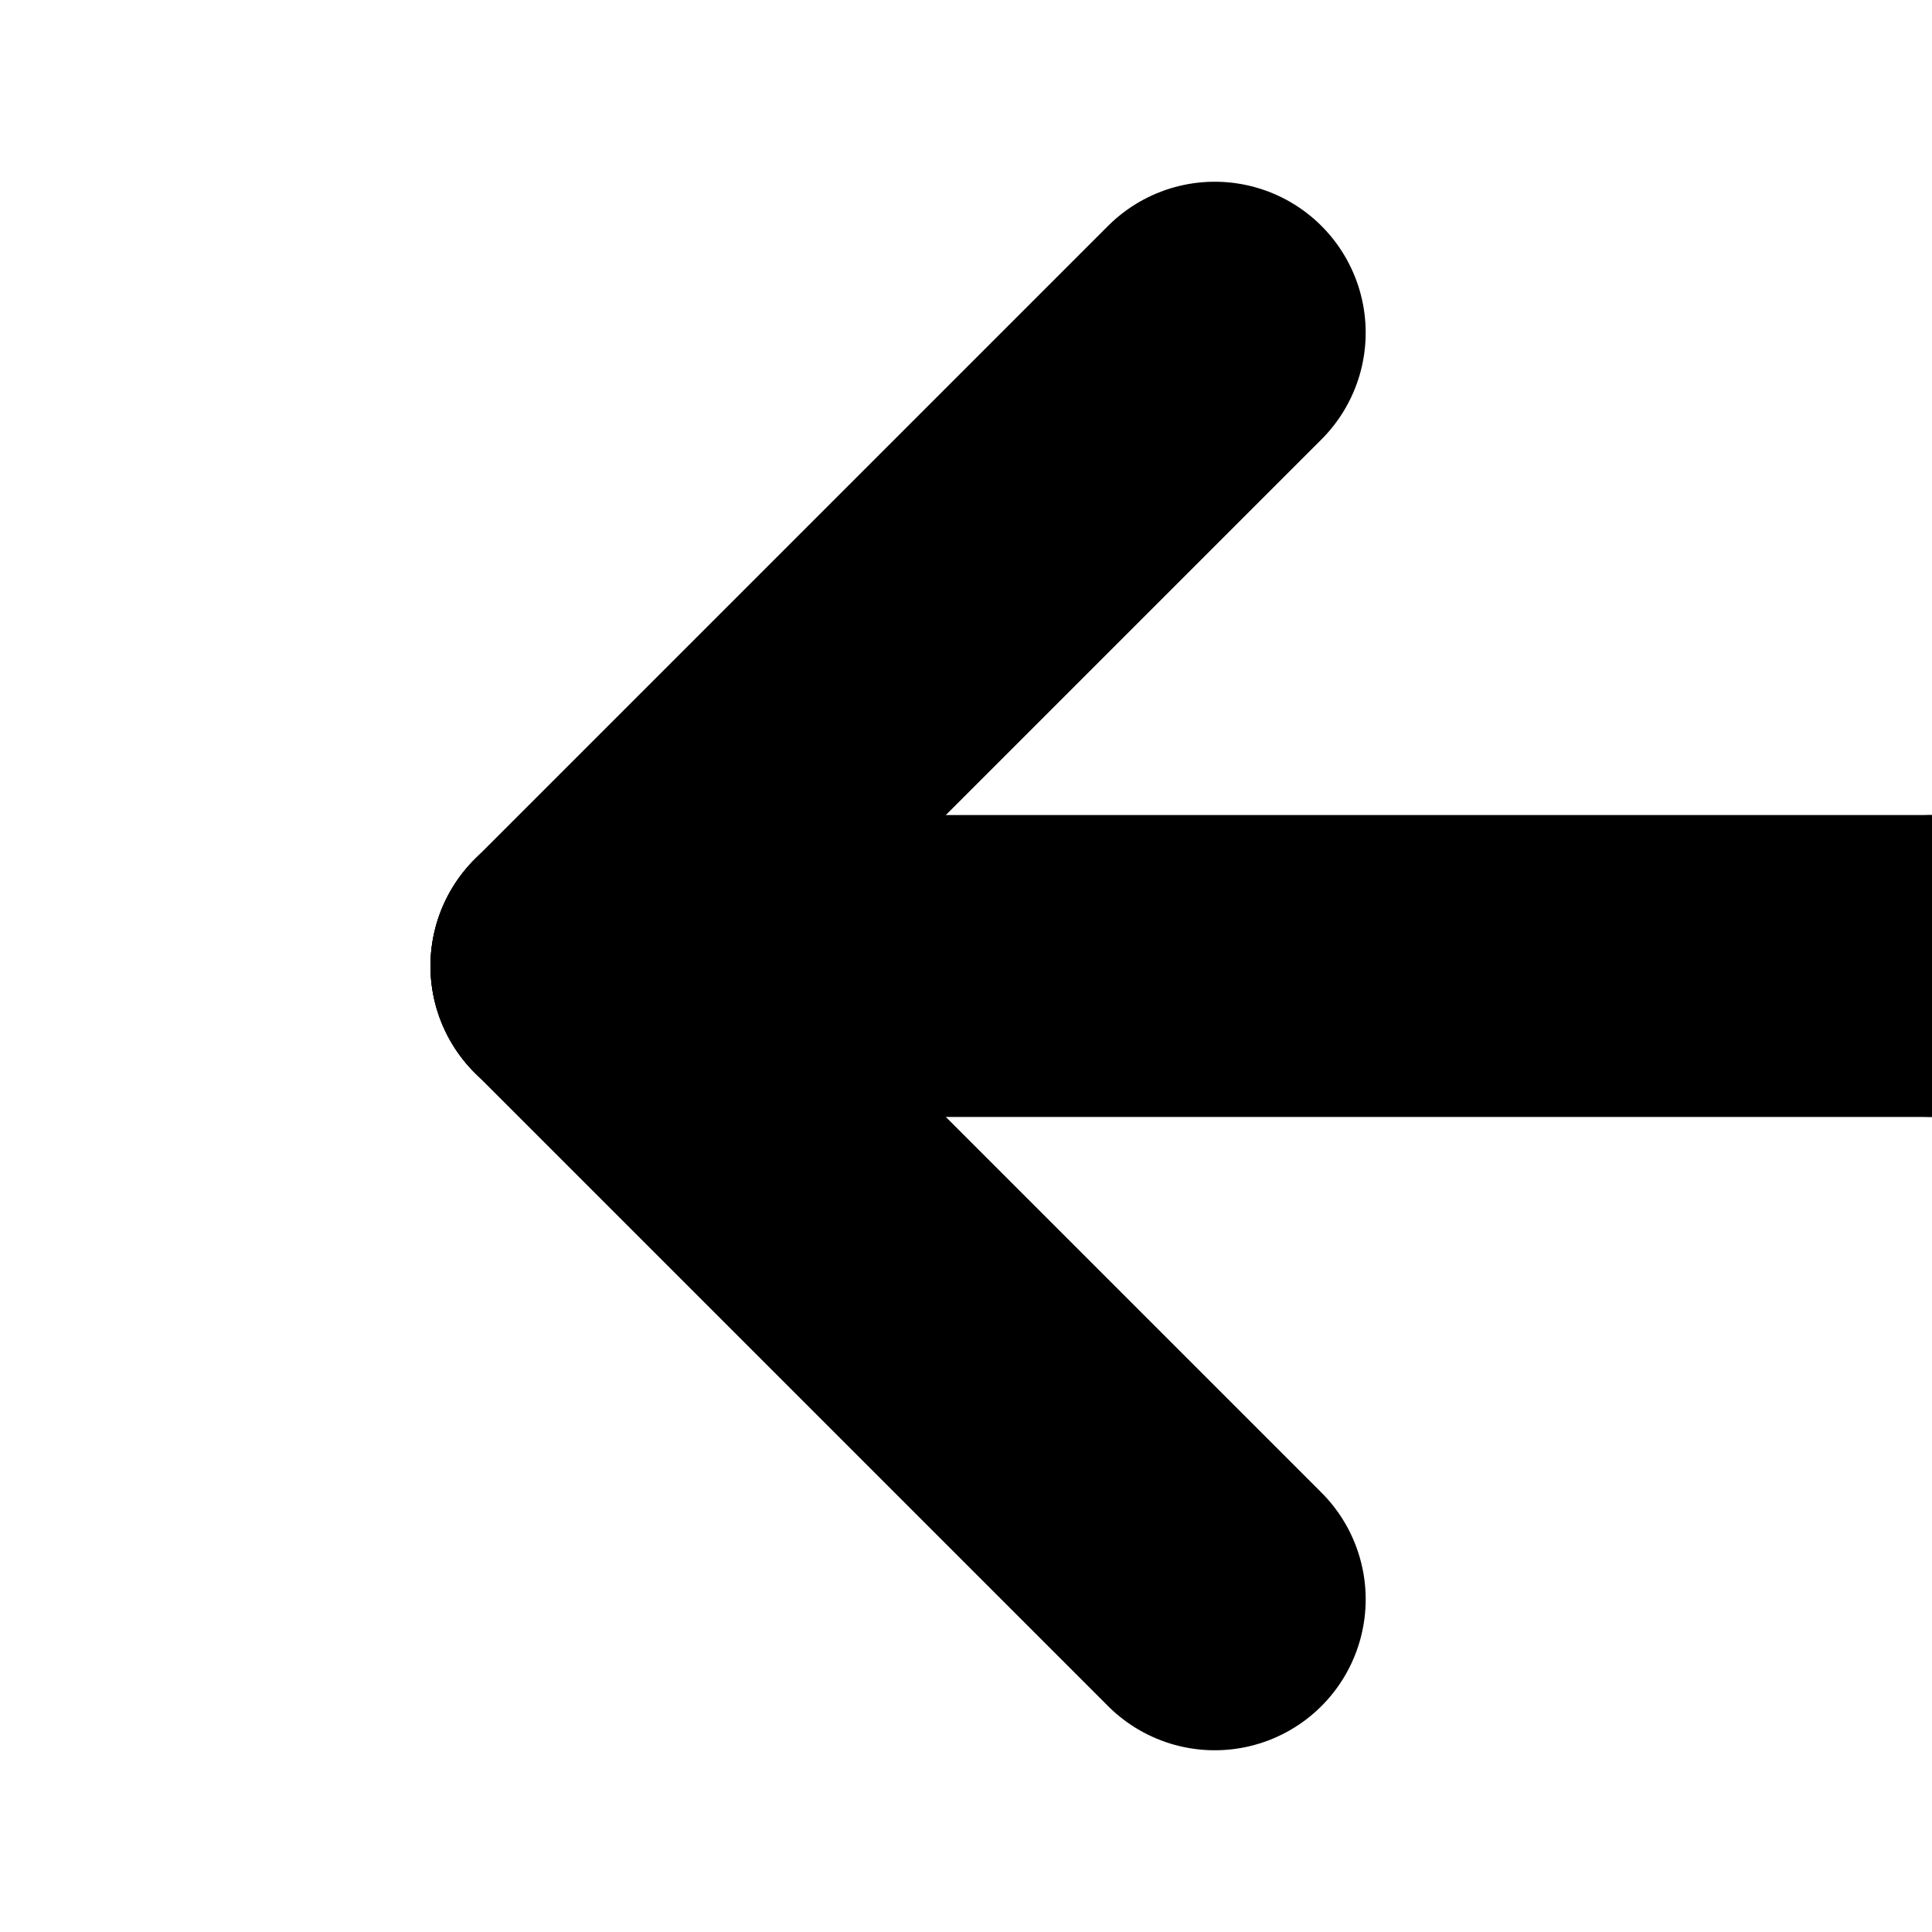 <?xml version="1.0" encoding="UTF-8"?><svg id="Layer_1" xmlns="http://www.w3.org/2000/svg" viewBox="0 0 64 64"><defs><style>.cls-1{fill:none;stroke:#000;stroke-linecap:round;stroke-miterlimit:10;stroke-width:10px;}</style></defs><line class="cls-1" x1="19.26" y1="32" x2="64" y2="32"/><line class="cls-1" x1="40.24" y1="52.98" x2="19.26" y2="32"/><line class="cls-1" x1="40.24" y1="11.02" x2="19.26" y2="32"/><line class="cls-1" x1="108.74" y1="32" x2="64" y2="32"/></svg>